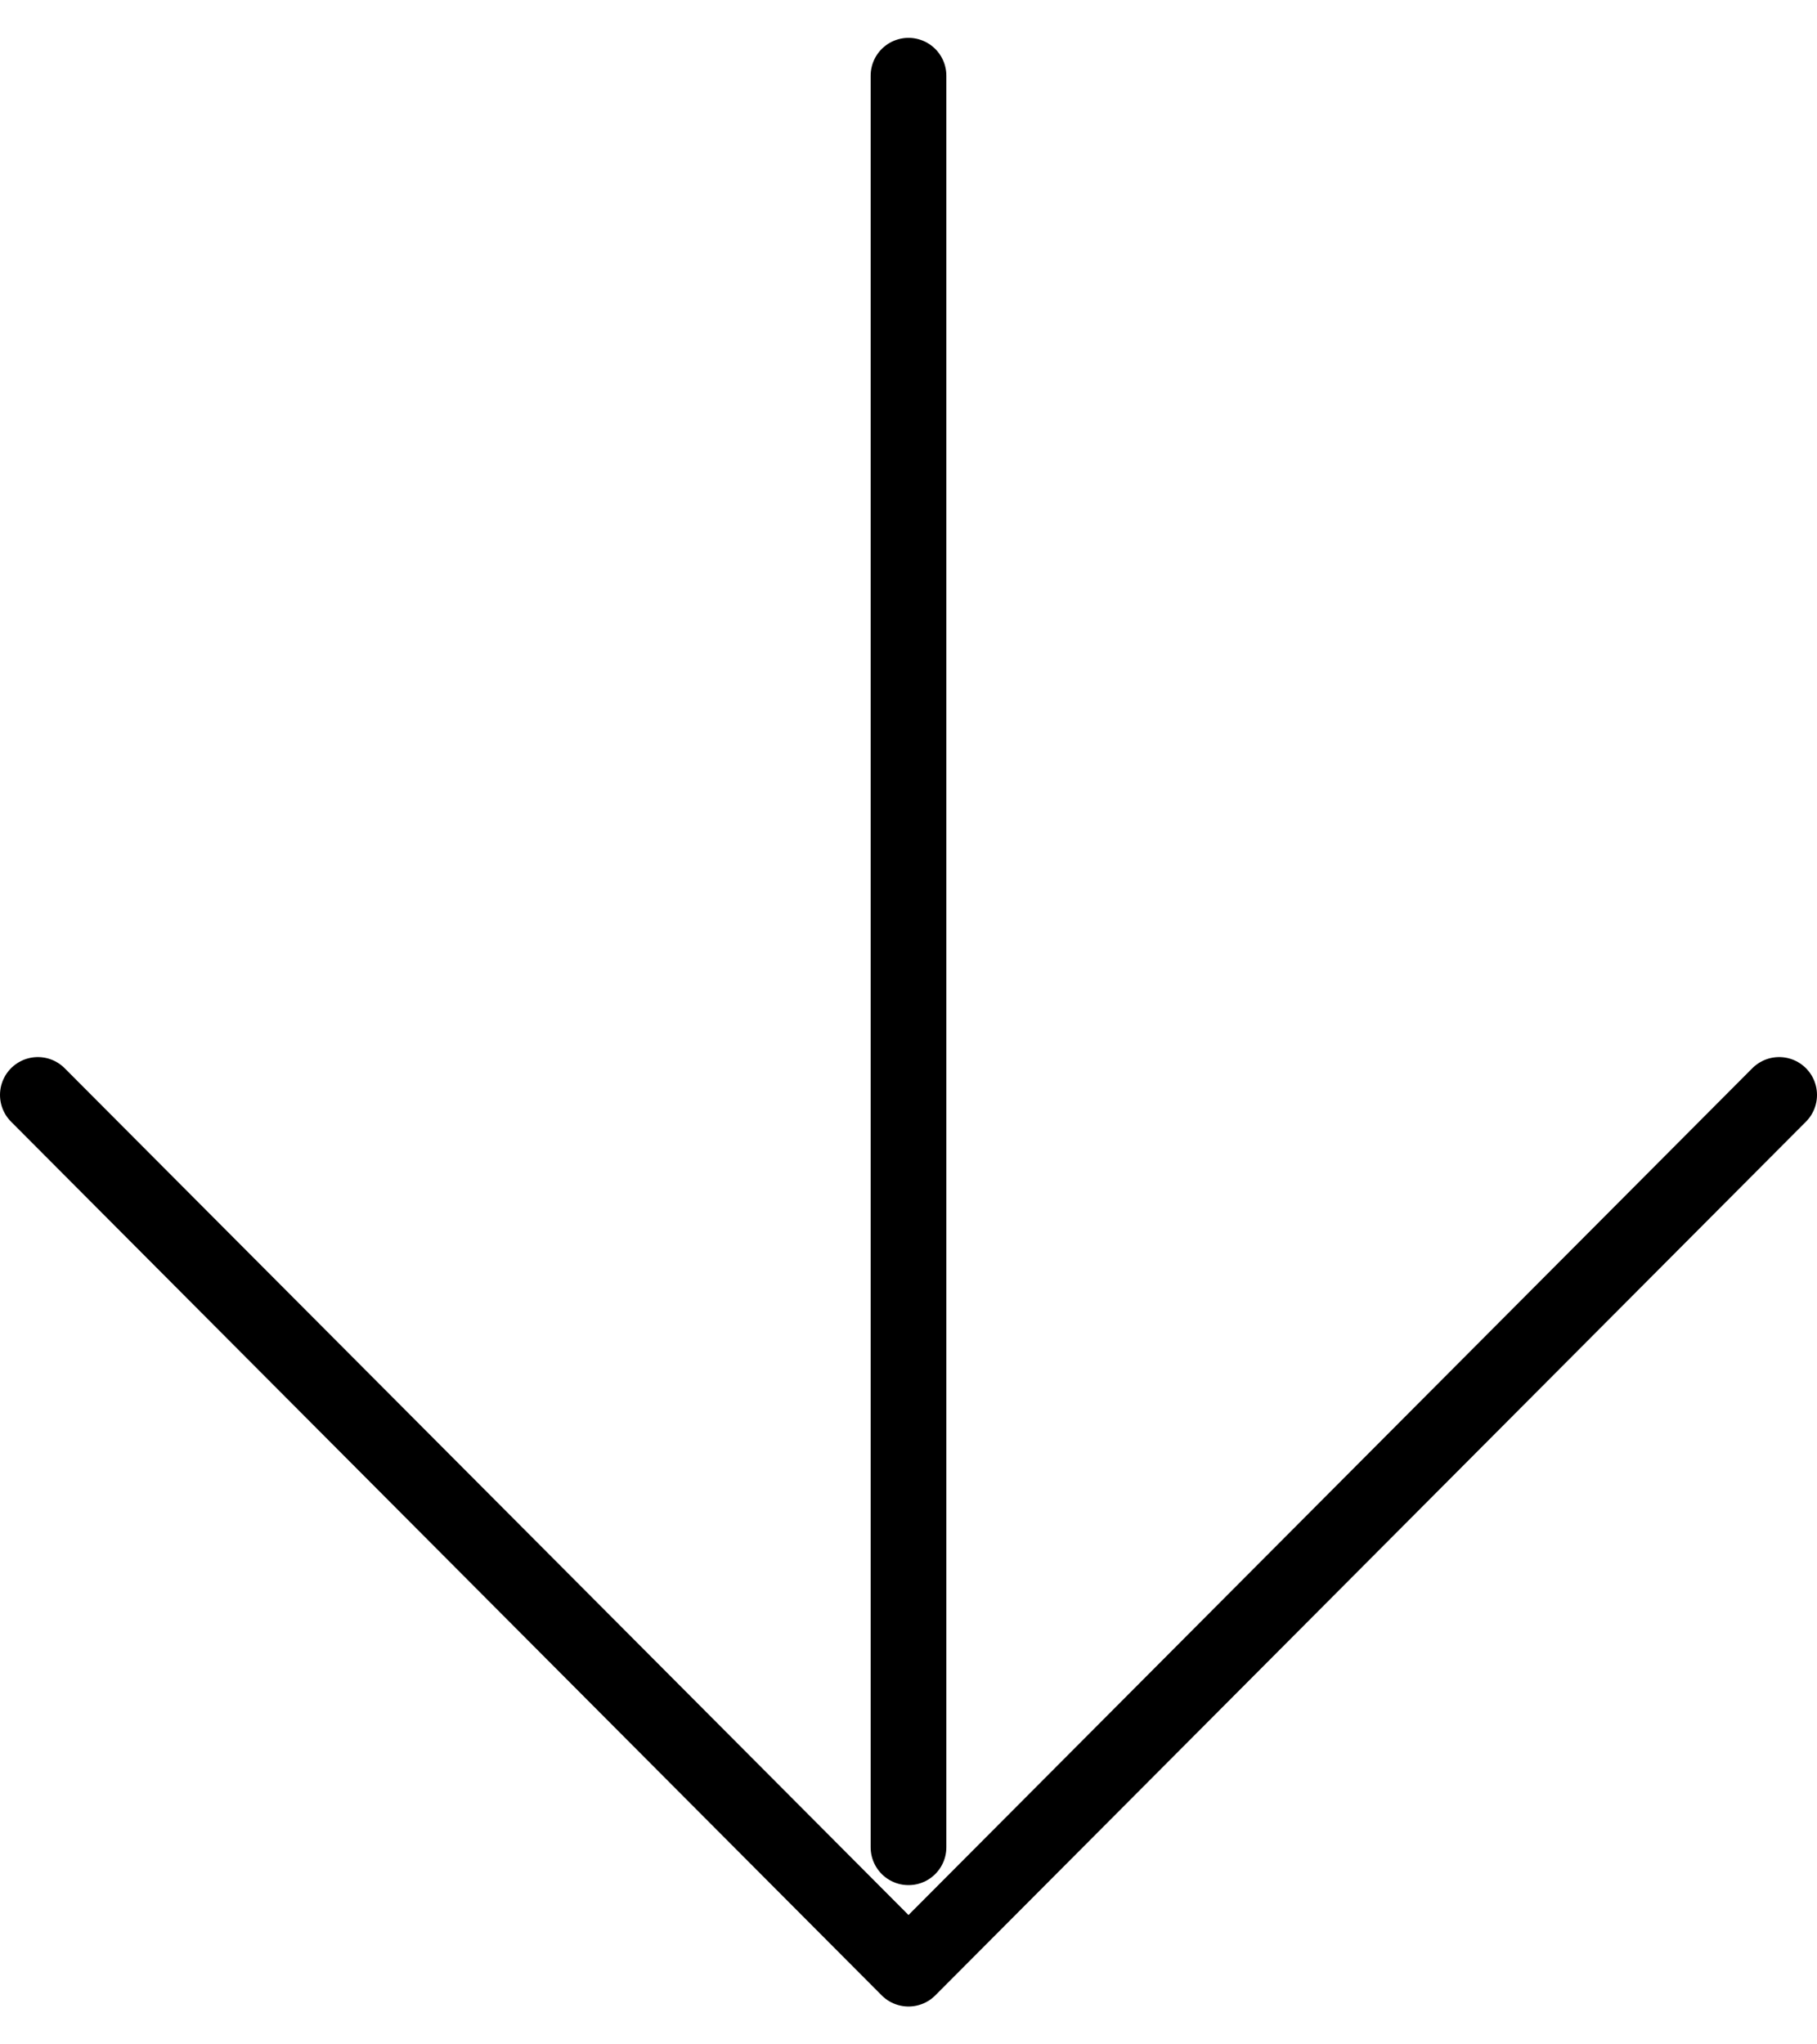 <svg width="24" height="27" viewBox="0 0 24 27" fill="none" xmlns="http://www.w3.org/2000/svg">
<path d="M0.5 14.461L12 26L23.5 14.461M12 24.397V1" stroke="black" stroke-linecap="round" stroke-linejoin="round"/>
</svg>
